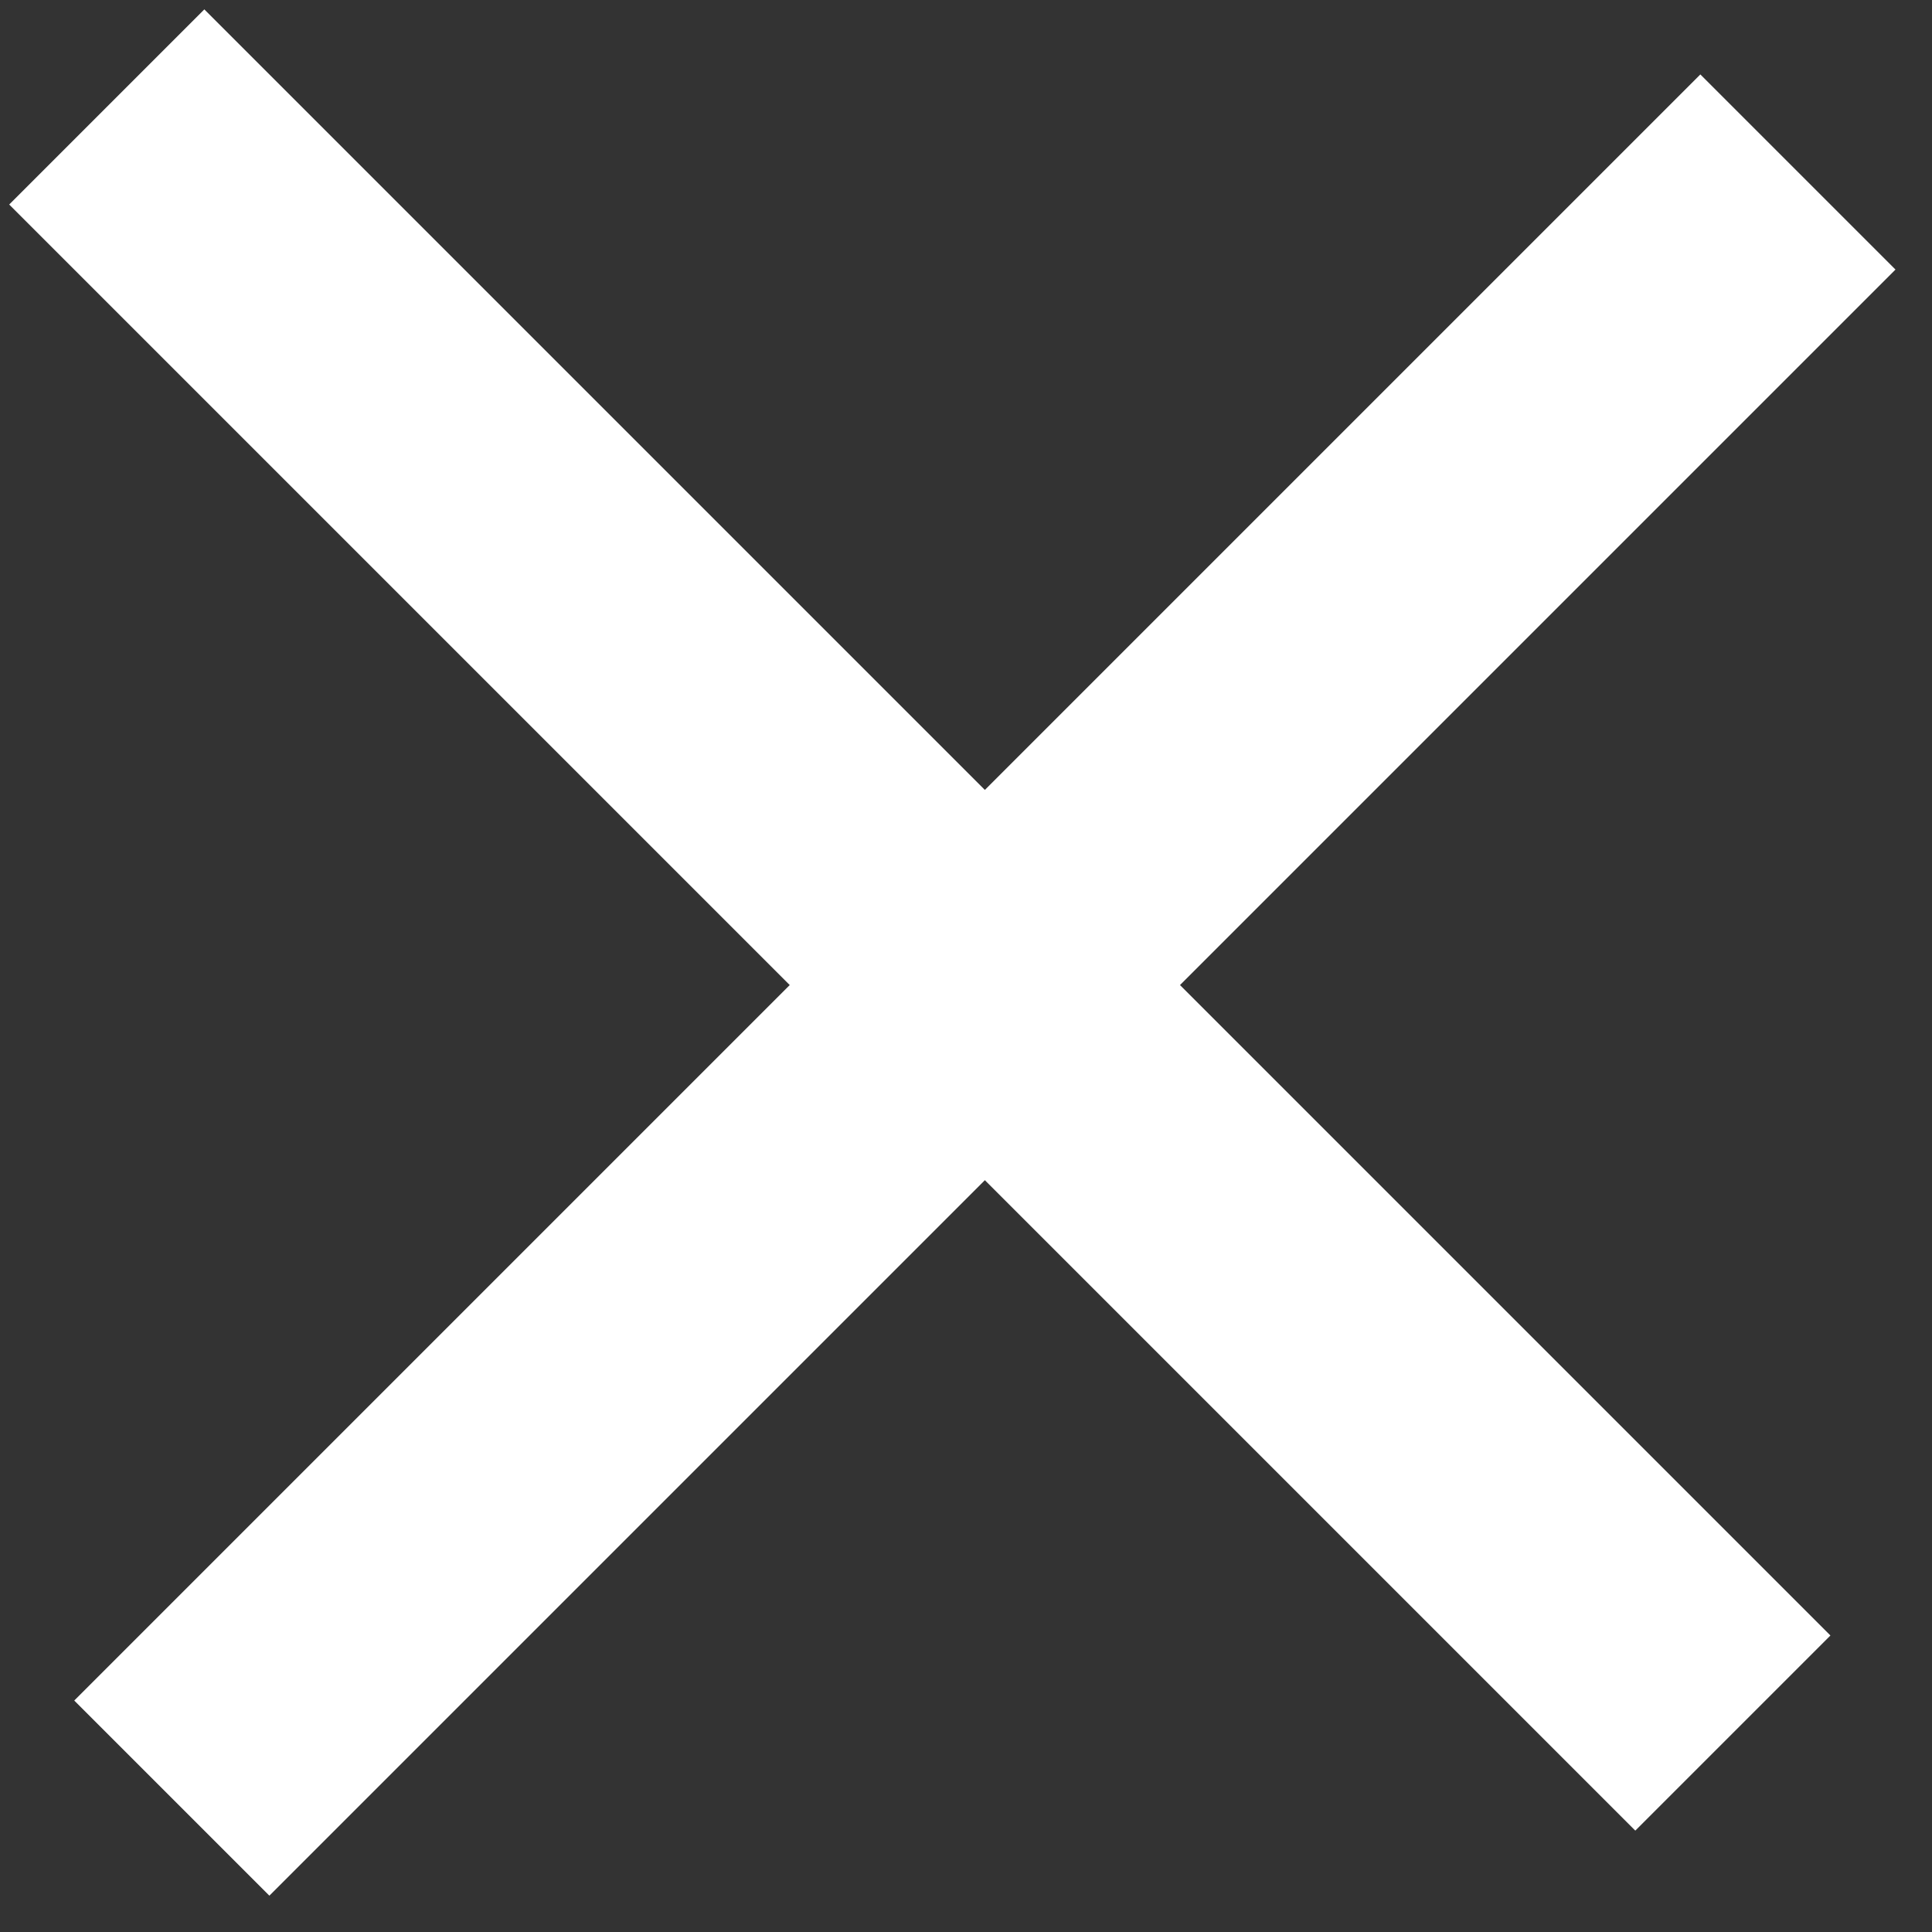<svg height="21" viewBox="0 0 21 21" width="21" xmlns="http://www.w3.org/2000/svg"><rect x="0" y="0" width="21" height="21" fill="#333333" stroke="none"/><g fill="none" fill-rule="evenodd" stroke="#fff" stroke-linecap="square" stroke-width="3" transform="matrix(.707 -.707 .707 .707 -5.556 10)"><path d="m0 12h22"/><path d="m11 22v-22"/></g></svg>